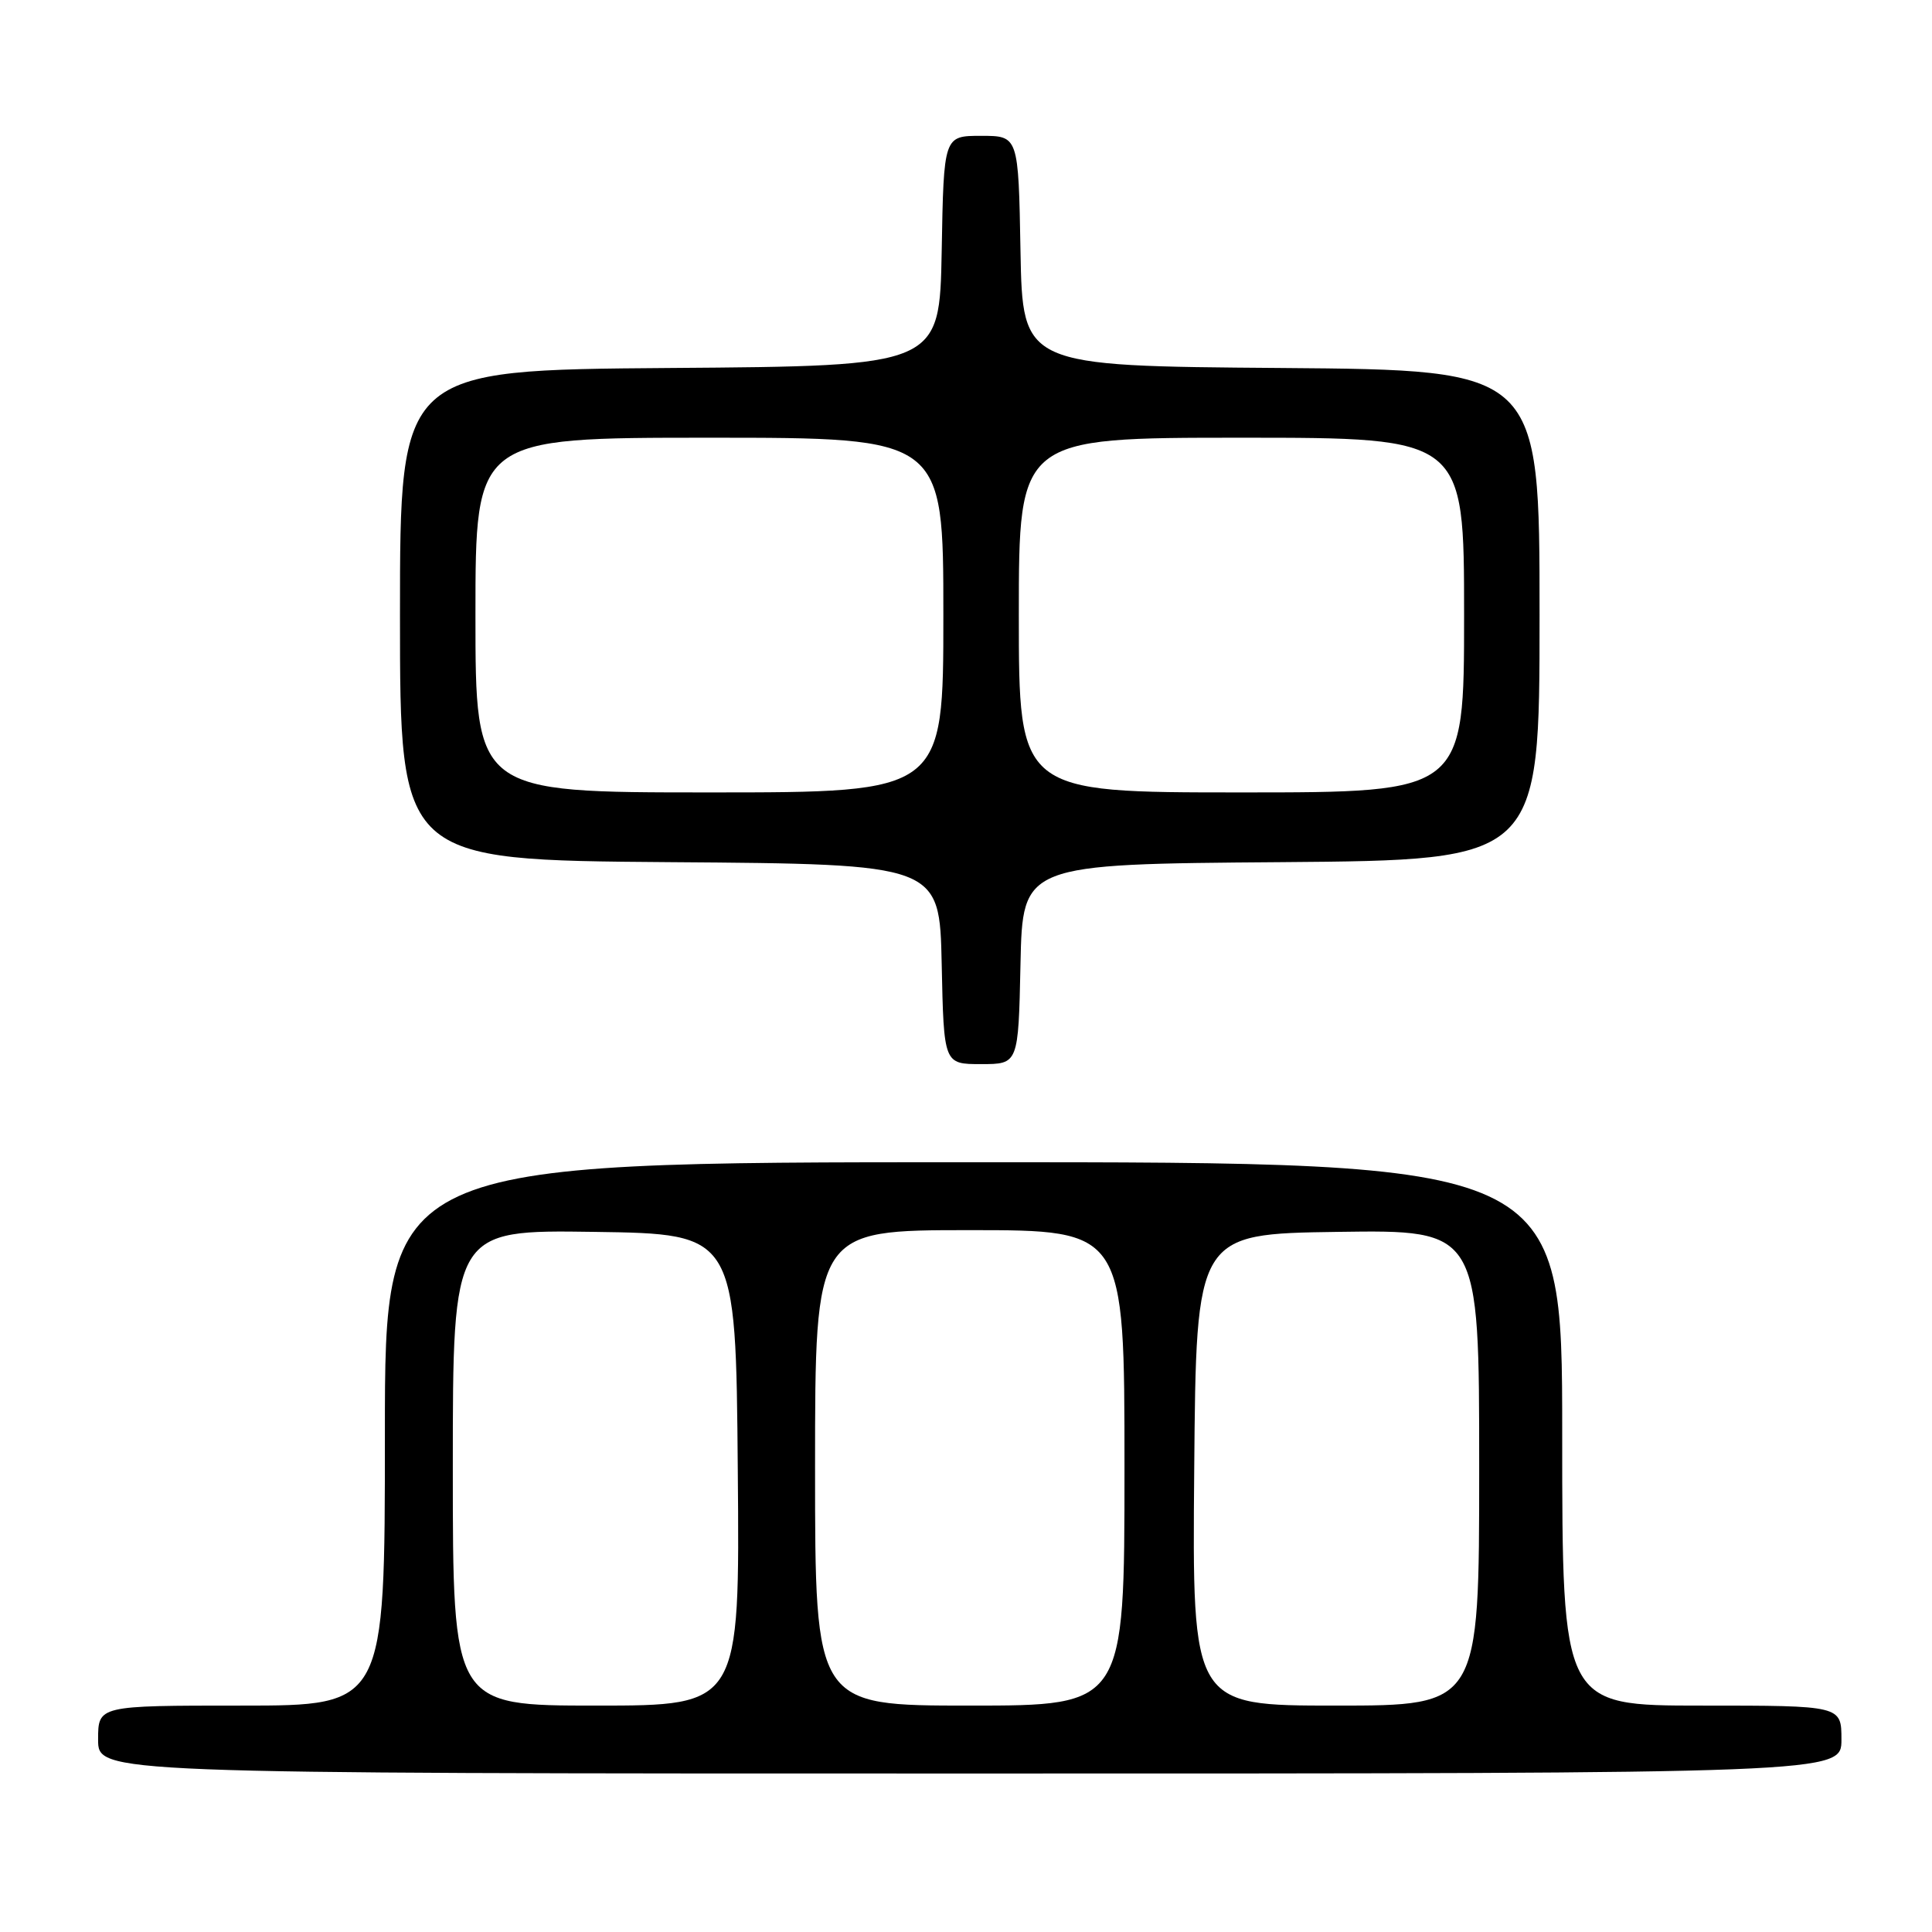 <?xml version="1.0" encoding="UTF-8" standalone="no"?>
<!DOCTYPE svg PUBLIC "-//W3C//DTD SVG 1.1//EN" "http://www.w3.org/Graphics/SVG/1.1/DTD/svg11.dtd" >
<svg xmlns="http://www.w3.org/2000/svg" xmlns:xlink="http://www.w3.org/1999/xlink" version="1.1" viewBox="0 0 256 256">
 <g >
 <path fill="currentColor"
d=" M 244.00 230.50 C 244.00 226.00 244.00 226.00 225.50 226.00 C 207.00 226.00 207.00 226.00 207.00 190.00 C 207.00 154.00 207.00 154.00 129.00 154.00 C 51.00 154.00 51.00 154.00 51.00 190.00 C 51.00 226.00 51.00 226.00 32.00 226.00 C 13.00 226.00 13.00 226.00 13.00 230.50 C 13.00 235.00 13.00 235.00 128.50 235.00 C 244.00 235.00 244.00 235.00 244.00 230.50 Z  M 135.22 127.75 C 135.50 114.50 135.50 114.50 169.75 114.24 C 204.00 113.97 204.00 113.97 204.00 81.50 C 204.00 49.03 204.00 49.03 169.75 48.76 C 135.50 48.50 135.50 48.50 135.22 33.25 C 134.95 18.00 134.95 18.00 130.00 18.00 C 125.05 18.00 125.05 18.00 124.78 33.25 C 124.50 48.50 124.50 48.50 88.75 48.76 C 53.00 49.03 53.00 49.03 53.00 81.50 C 53.00 113.97 53.00 113.97 88.75 114.24 C 124.50 114.50 124.50 114.50 124.78 127.75 C 125.06 141.00 125.06 141.00 130.00 141.00 C 134.94 141.00 134.94 141.00 135.22 127.75 Z  M 60.00 194.48 C 60.00 162.96 60.00 162.96 78.75 163.23 C 97.50 163.50 97.50 163.50 97.76 194.75 C 98.03 226.00 98.03 226.00 79.01 226.00 C 60.00 226.00 60.00 226.00 60.00 194.48 Z  M 108.00 194.50 C 108.00 163.00 108.00 163.00 128.50 163.00 C 149.00 163.00 149.00 163.00 149.00 194.50 C 149.00 226.00 149.00 226.00 128.50 226.00 C 108.00 226.00 108.00 226.00 108.00 194.50 Z  M 158.24 194.75 C 158.50 163.50 158.50 163.50 177.25 163.23 C 196.00 162.96 196.00 162.96 196.00 194.48 C 196.00 226.00 196.00 226.00 176.99 226.00 C 157.97 226.00 157.97 226.00 158.24 194.75 Z  M 63.00 81.50 C 63.00 58.00 63.00 58.00 94.00 58.00 C 125.00 58.00 125.00 58.00 125.00 81.50 C 125.00 105.00 125.00 105.00 94.00 105.00 C 63.00 105.00 63.00 105.00 63.00 81.50 Z  M 135.00 81.50 C 135.00 58.00 135.00 58.00 164.50 58.00 C 194.00 58.00 194.00 58.00 194.00 81.50 C 194.00 105.00 194.00 105.00 164.50 105.00 C 135.00 105.00 135.00 105.00 135.00 81.50 Z "/>
</g>
</svg>